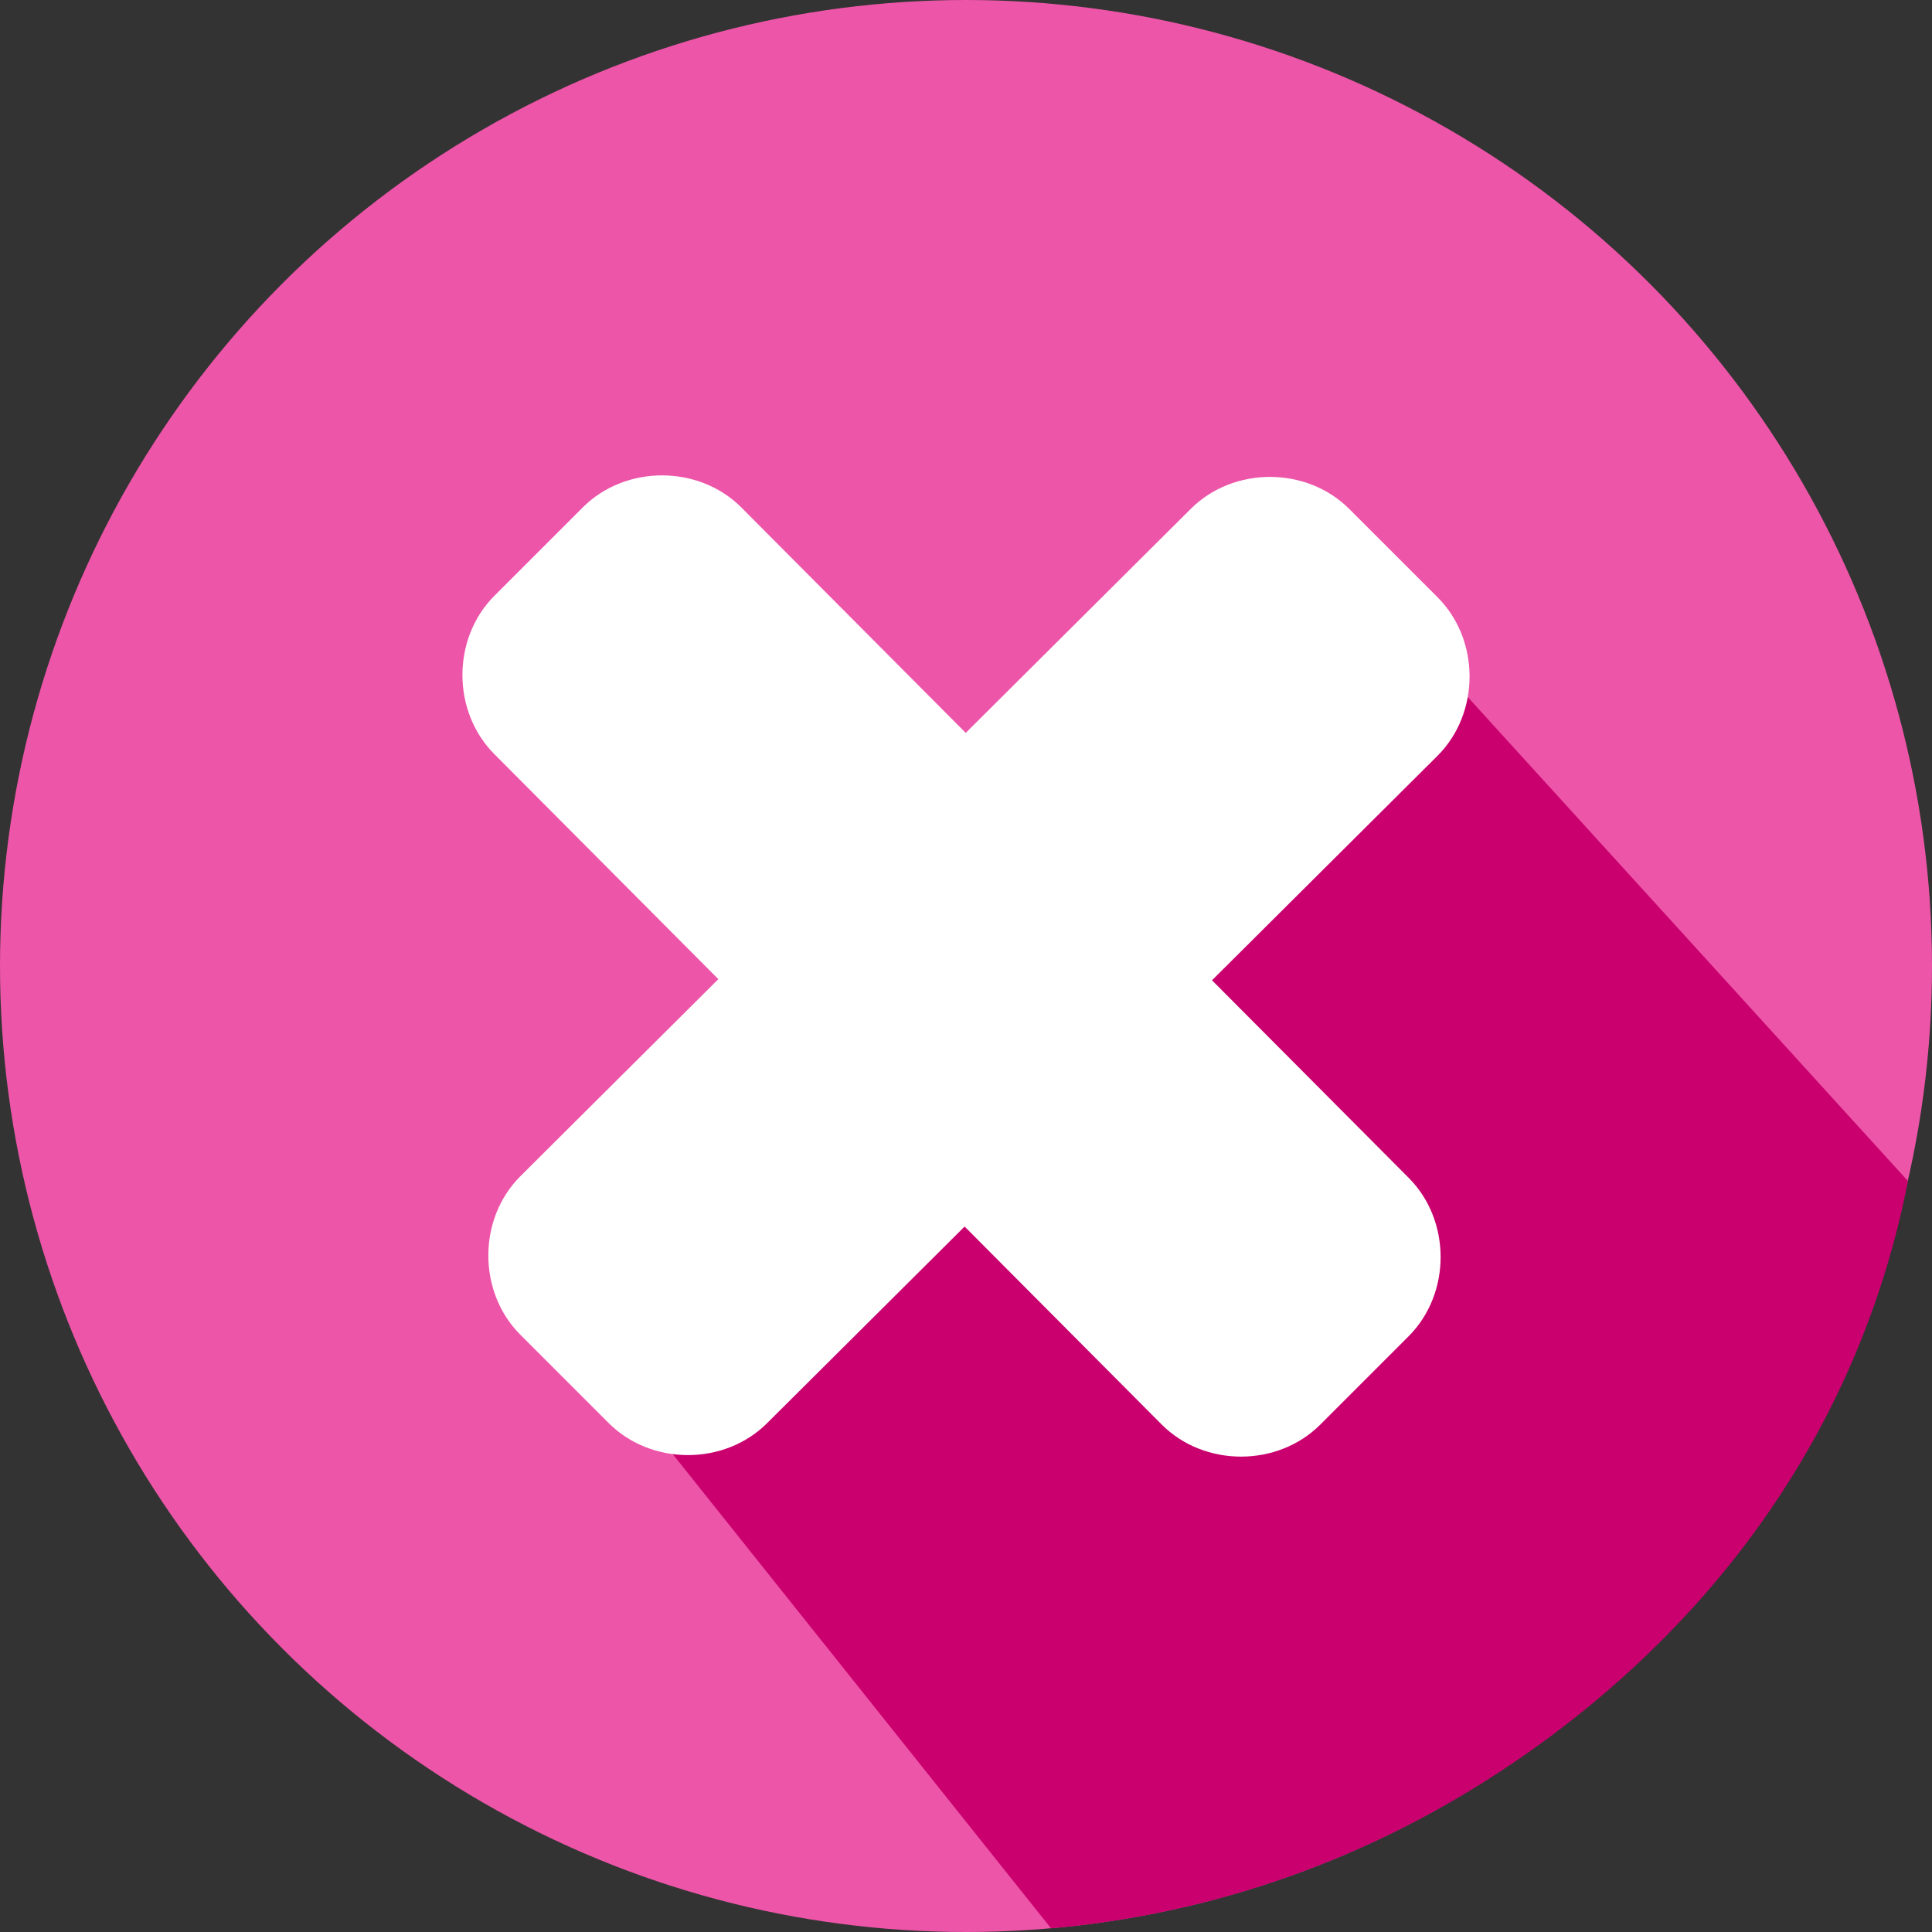 <?xml version="1.0" encoding="UTF-8"?><svg id="a" xmlns="http://www.w3.org/2000/svg" width="507.2" height="507.2" viewBox="0 0 507.2 507.2"><rect x="0" y="0" width="507.2" height="507.2" fill="#333333" stroke="none"/><defs><style>.b{fill:#fff;}.c{fill:#c9006e;}.d{fill:#ed55a8;}</style></defs><circle class="d" cx="253.6" cy="253.6" r="253.6"/><path class="c" d="M162.55,364.11c37.79,47.37,75.58,94.75,113.37,142.12,22.46-1.99,55.73-7.86,92.57-26.49,1.58-.8,4.83-2.47,8.8-4.67,24.65-13.69,77.76-48.4,107.43-114.19,9.26-20.53,13.8-38.69,16.17-50.82l-115.57-127.06c-74.26,60.37-148.51,120.74-222.77,181.12Z"/><g><path class="b" d="M312.6,133.6c11.2-11.2,30.4-11.2,41.6,0l23.2,23.2c11.2,11.2,11.2,30.4,0,41.6l-176,175.2c-11.2,11.2-30.4,11.2-41.6,0l-23.2-23.2c-11.2-11.2-11.2-30.4,0-41.6l176-175.2Z"/><path class="b" d="M369.8,309.2c11.2,11.2,11.2,30.4,0,41.6l-23.2,23.2c-11.2,11.2-30.4,11.2-41.6,0L129.8,198c-11.2-11.2-11.2-30.4,0-41.6l23.2-23.2c11.2-11.2,30.4-11.2,41.6,0l175.2,176Z"/></g></svg>
